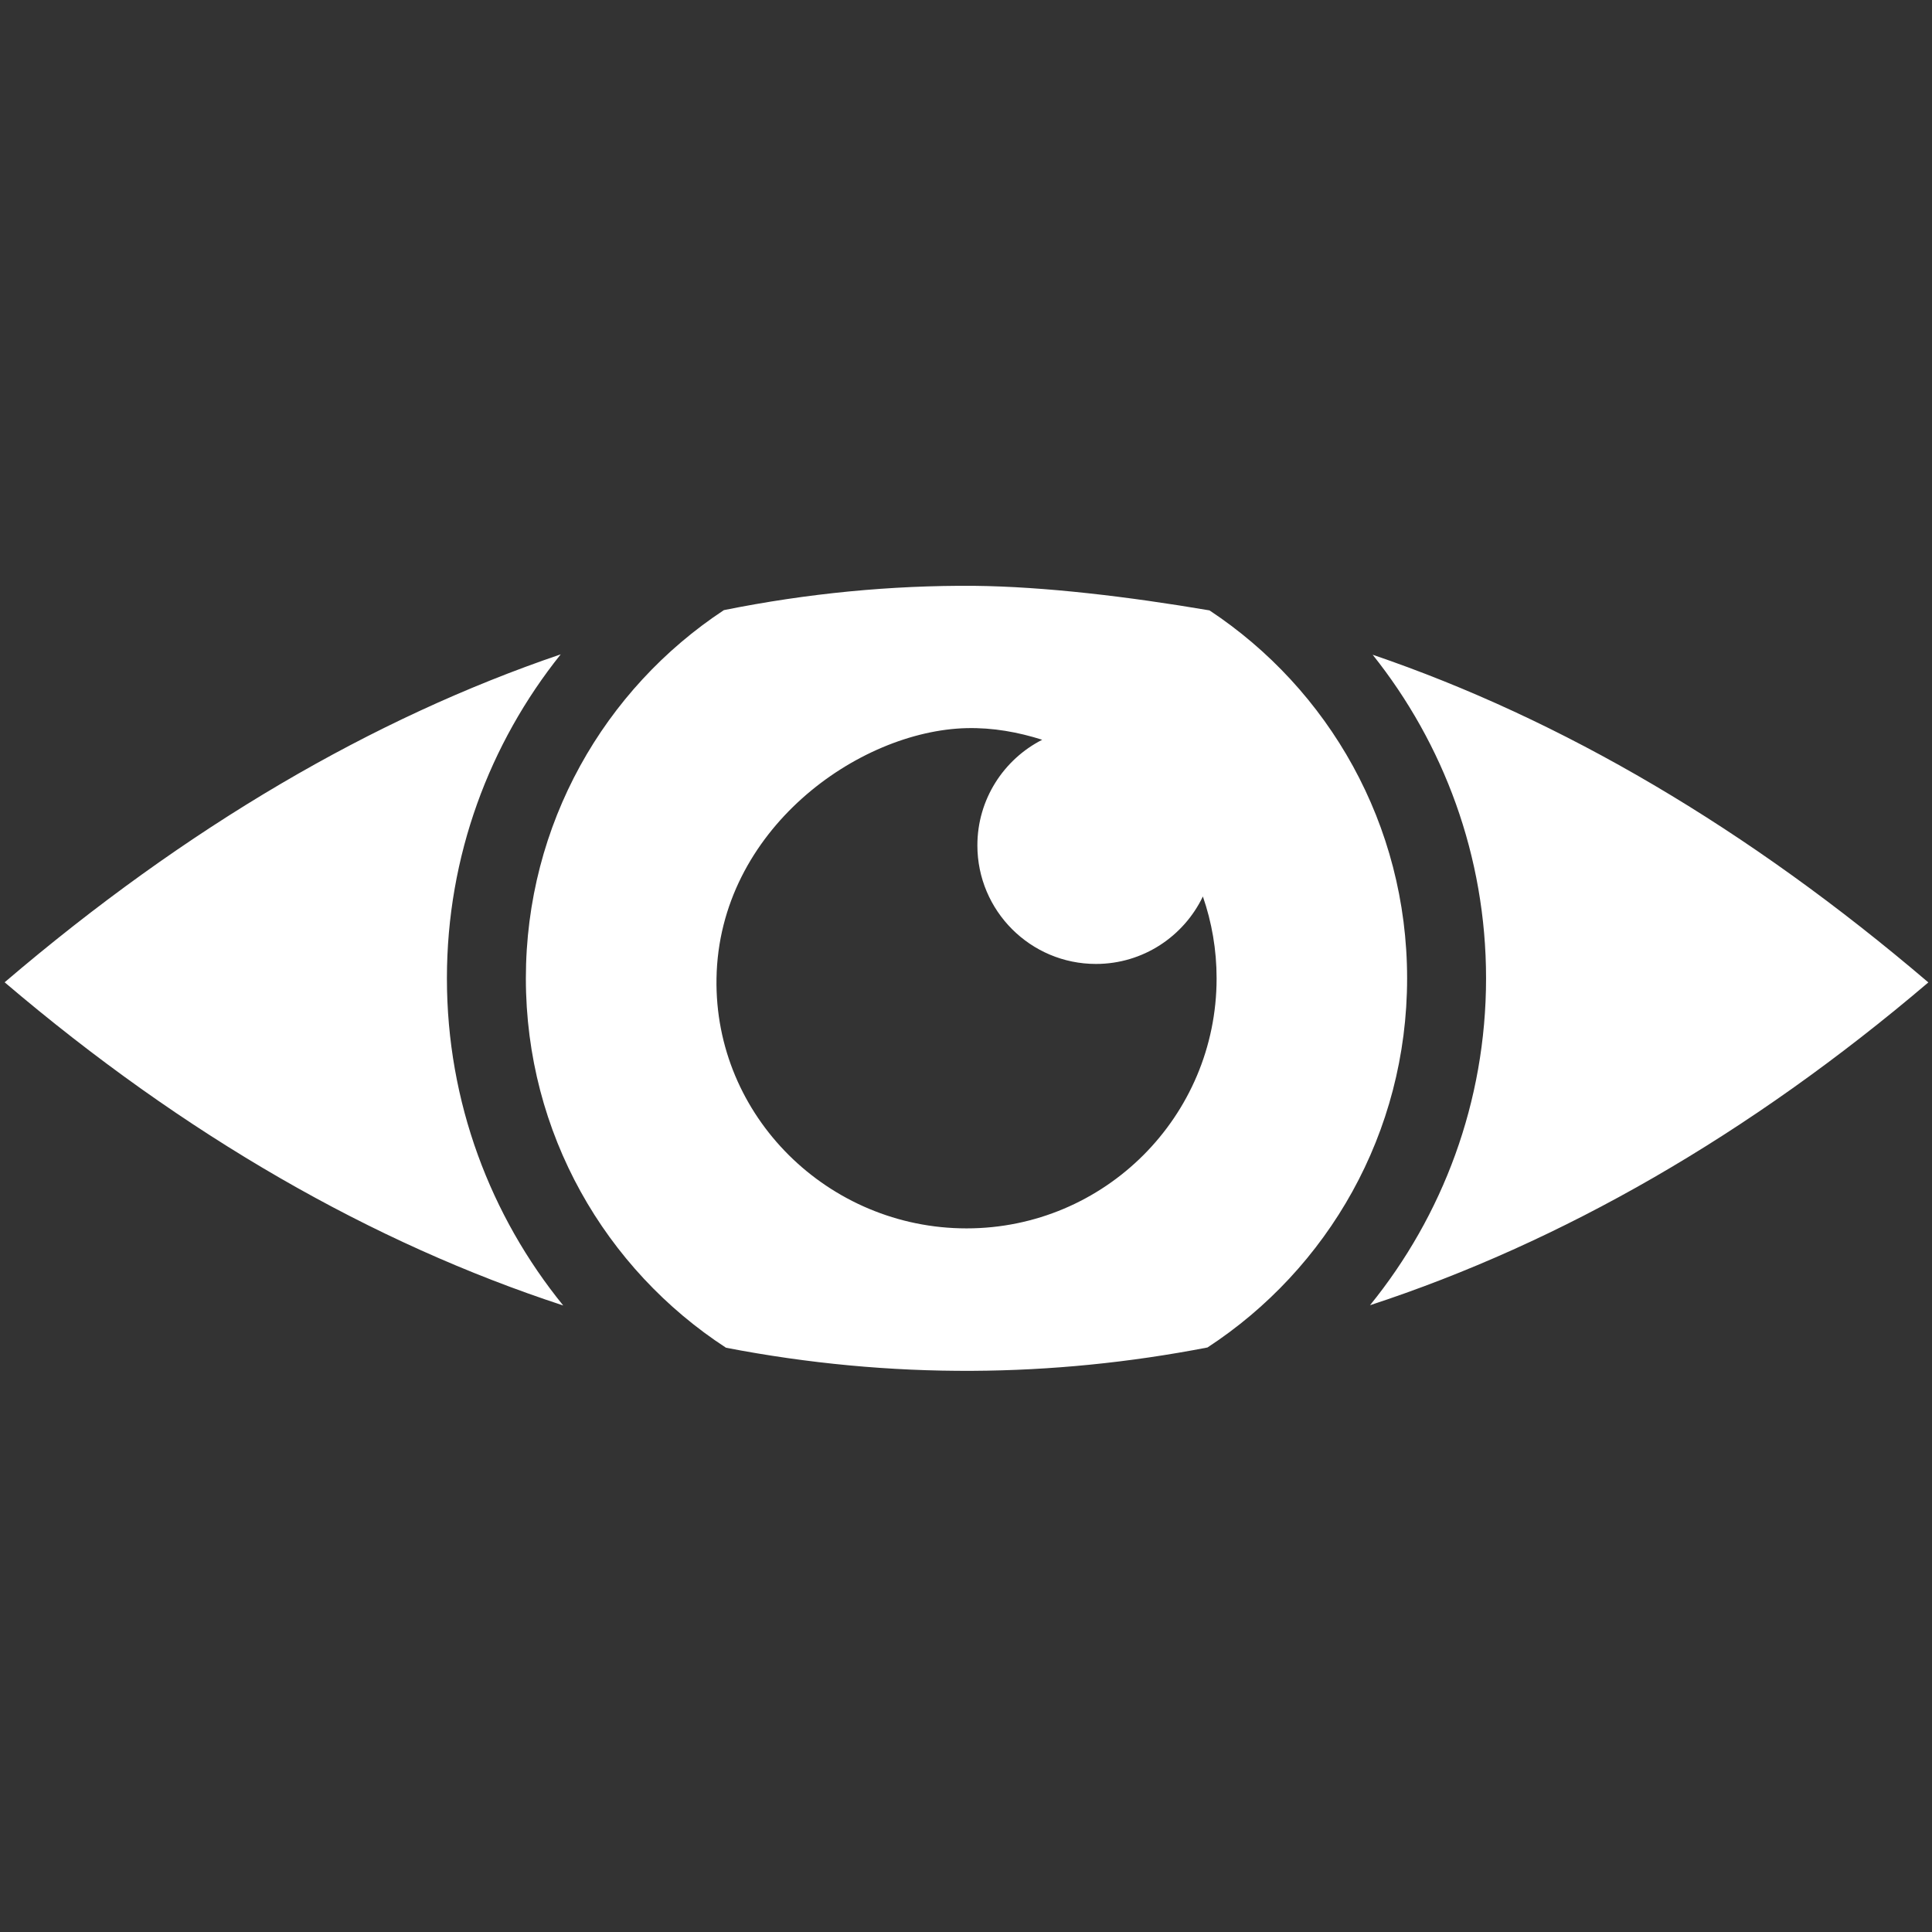 <?xml version="1.0" encoding="UTF-8" standalone="no"?>
<svg
   xmlns:dc="http://purl.org/dc/elements/1.1/"
   xmlns:cc="http://creativecommons.org/ns#"
   xmlns:rdf="http://www.w3.org/1999/02/22-rdf-syntax-ns#"
   xmlns:svg="http://www.w3.org/2000/svg"
   xmlns="http://www.w3.org/2000/svg"
   xmlns:sodipodi="http://sodipodi.sourceforge.net/DTD/sodipodi-0.dtd"
   xmlns:inkscape="http://www.inkscape.org/namespaces/inkscape"
   viewBox="0 0 512 512"
   style="height: 512px; width: 512px;"
   id="svg2"
   version="1.1"
   inkscape:version="0.91 r13725"
   sodipodi:docname="vision.svg">
  <rect x="0" y="0" width="512" height="512" fill="#333333" stroke="none"/>
  <defs
     id="defs10" />
  <sodipodi:namedview
     pagecolor="#ffffff"
     bordercolor="#666666"
     borderopacity="1"
     objecttolerance="10"
     gridtolerance="10"
     guidetolerance="10"
     inkscape:pageopacity="0"
     inkscape:pageshadow="2"
     inkscape:window-width="1920"
     inkscape:window-height="1025"
     id="namedview8"
     showgrid="false"
     inkscape:zoom="1.3037281"
     inkscape:cx="181.34832"
     inkscape:cy="237.14277"
     inkscape:window-x="0"
     inkscape:window-y="25"
     inkscape:window-maximized="1"
     inkscape:current-layer="svg2" />
  <path
     d="m 258.21,113.966 c -193.993,286.453 -96.997,143.226 0,0 z m 0.001,41.283 c -22.087,-0.155 -44.233,1.982 -66.37,6.438 -31.651,20.867 -52.482,56.741 -52.482,97.58 0,41.078 21.08,77.092 53.041,97.896 21.752,4.192 43.557,6.236 65.322,6.122 20.802,-0.11 41.591,-2.185 62.277,-6.191 31.878,-20.817 52.901,-56.805 52.901,-97.826 0,-40.794 -20.794,-76.633 -52.375,-97.51 -21.549,-3.656 -43.632,-6.307 -62.314,-6.507 z M 148.595,173.409 C 98.932,190.293 49.544,219.06 1.228,260.317 49.073,301.059 98.838,329.458 149.261,345.967 c -19.257,-23.685 -30.825,-53.867 -30.825,-86.7 0,-32.449 11.306,-62.295 30.159,-85.86 z m 215.174,0.103 c 18.796,23.55 30.052,53.353 30.052,85.755 0,32.8 -11.537,62.955 -30.752,86.629 50.779,-16.637 100.547,-45.184 147.962,-85.544 -47.773,-40.784 -97.157,-69.771 -147.264,-86.841 z m -107.622,19.453 c 6.988,-0.171 13.721,1.071 20.048,3.079 -10.188,5.193 -17.18,15.775 -17.18,27.99 0,17.345 14.076,31.42 31.419,31.42 12.495,0 23.282,-7.315 28.339,-17.88 2.356,6.804 3.639,14.091 3.639,21.693 0,36.6 -29.667,66.267 -66.267,66.267 -36.6,0 -66.889,-29.674 -66.265,-66.268 0.671,-39.366 37.622,-65.602 66.267,-66.302 z"
     id="path6"
     inkscape:connector-curvature="0"
     style="fill:#ffffff"
     sodipodi:nodetypes="ccccscccscccccscccsccccscsscssss" />
</svg>
